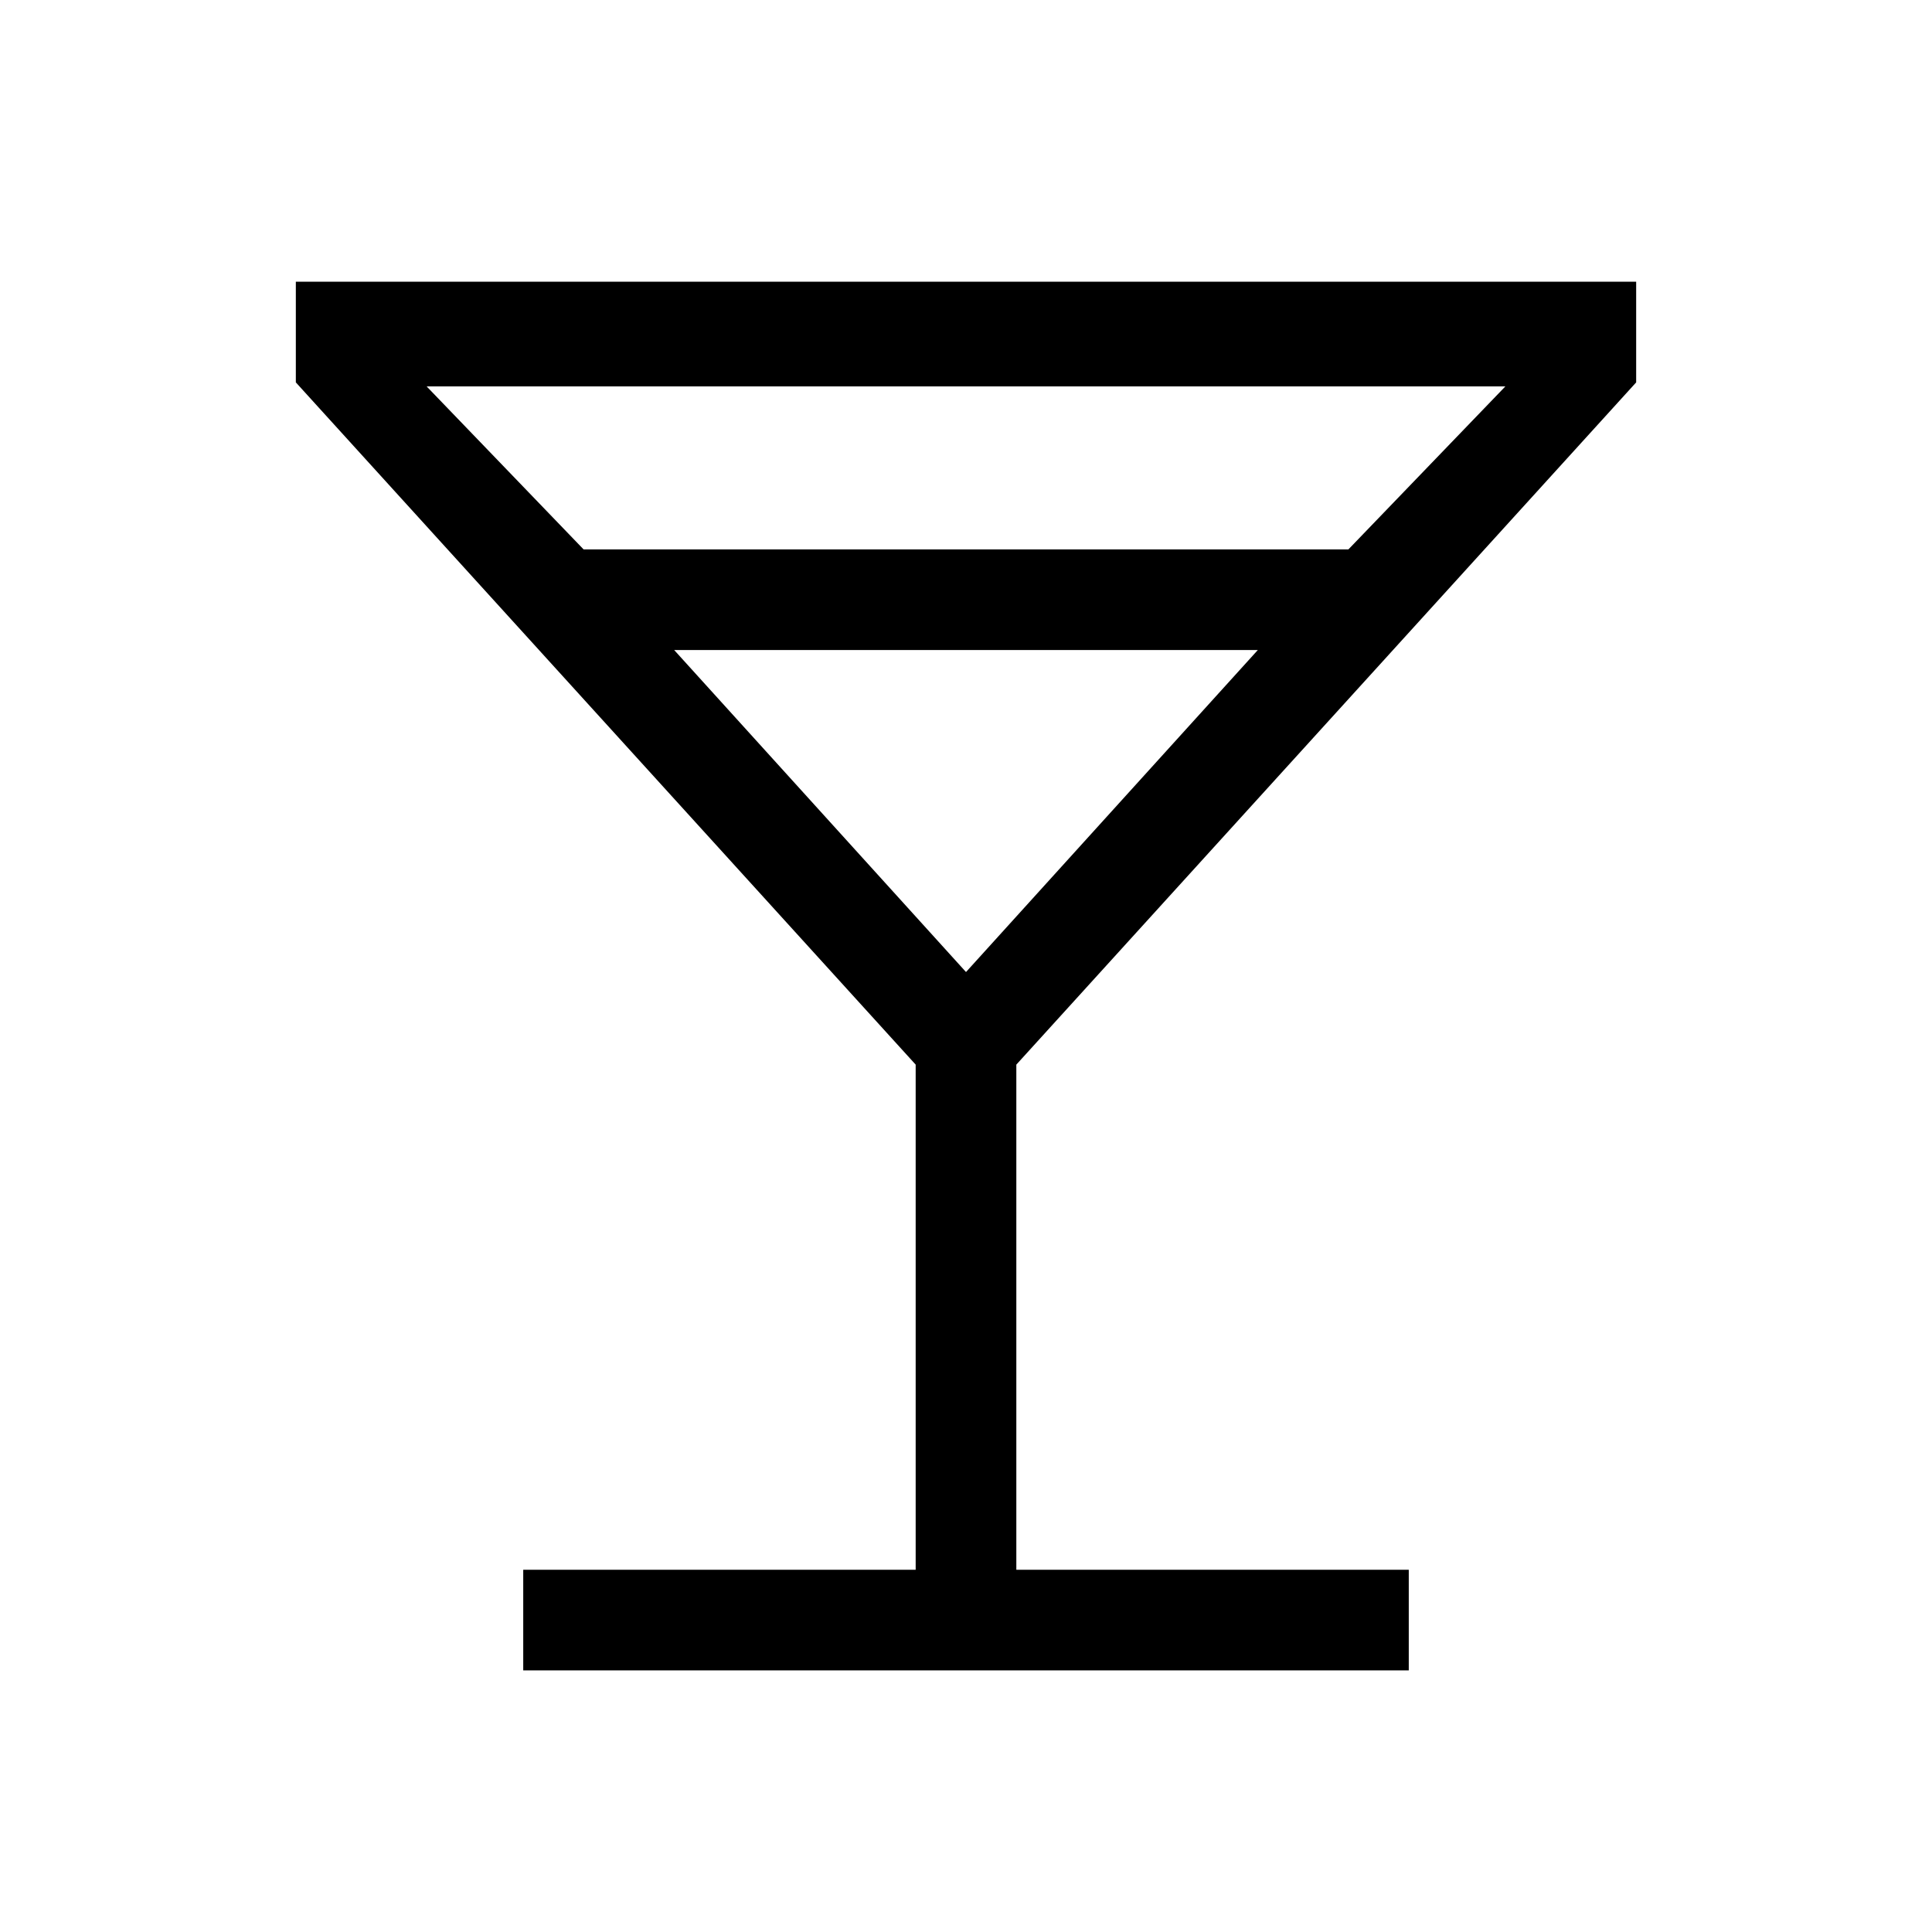 <svg xmlns="http://www.w3.org/2000/svg" viewBox="0 0 40 40"><path d="M10.833 34.583V32.5h8.125V22.042L6.125 7.917V5.833h27.75v2.084L21.042 22.042V32.5h8.125v2.083Zm1.25-23.208h15.834L31.167 8H8.833ZM20 20.125l6.042-6.667H13.958Zm0 0Z"/></svg>